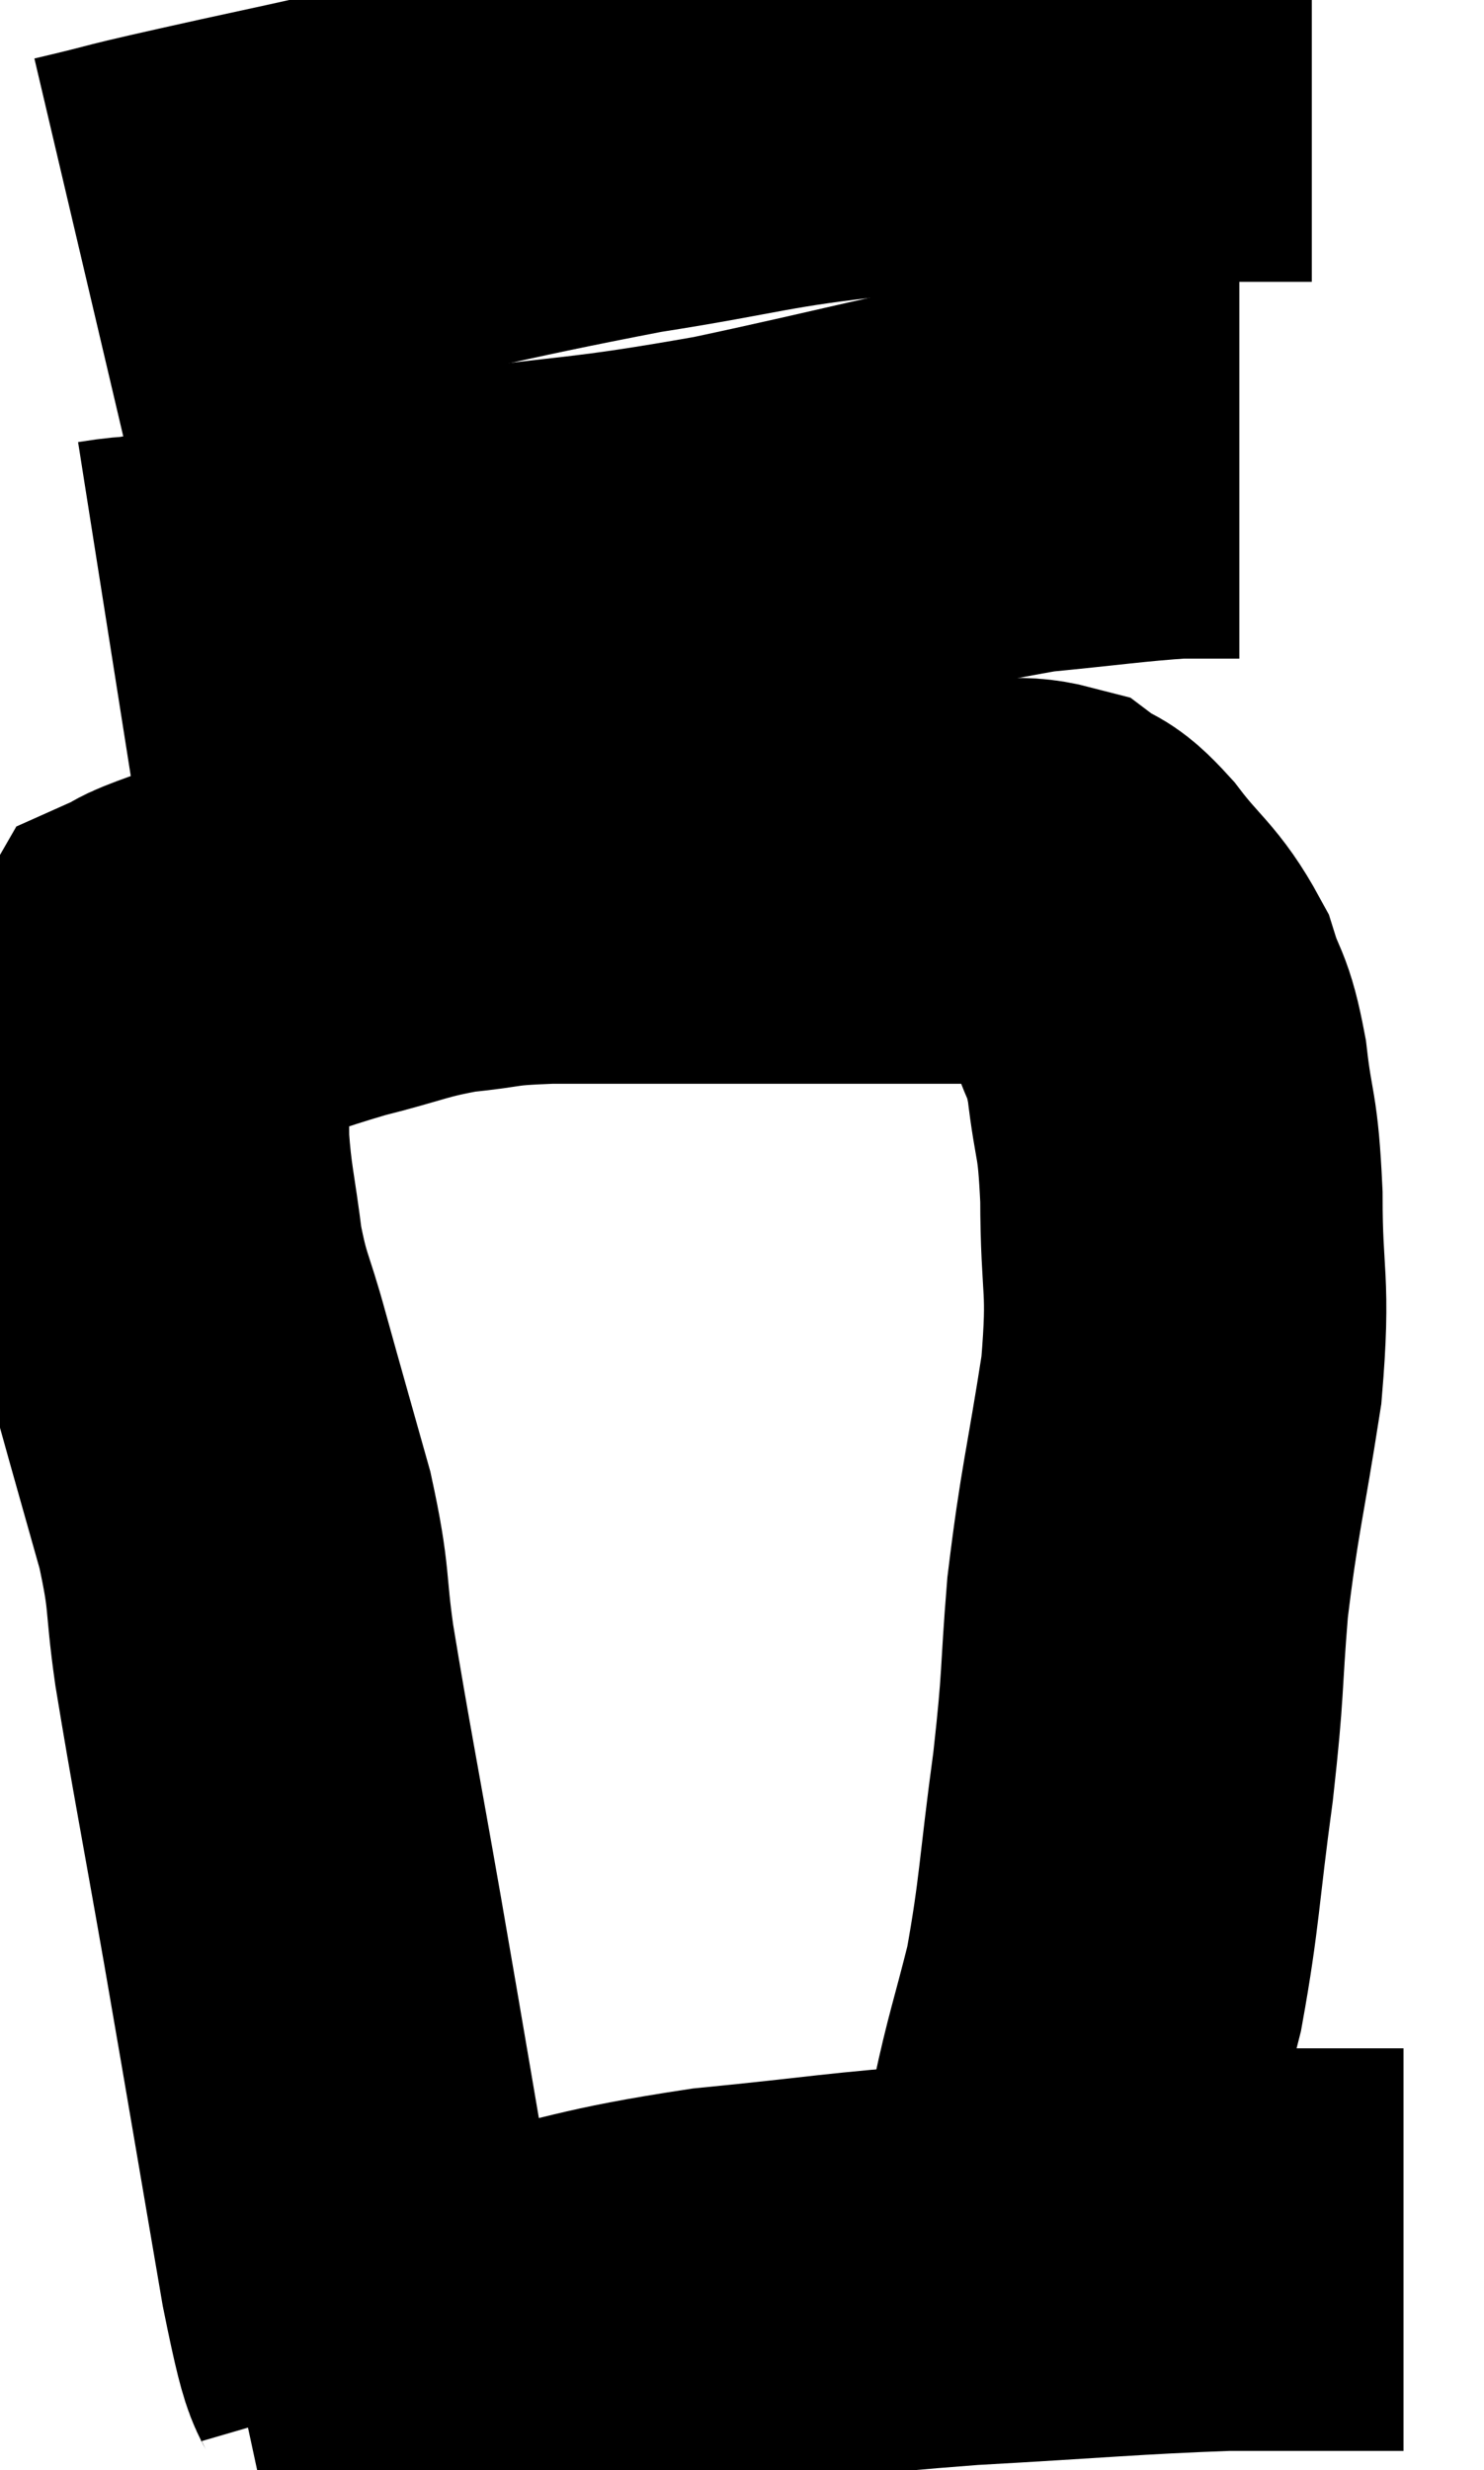 <svg xmlns="http://www.w3.org/2000/svg" viewBox="12.32 8.48 18.44 30.68" width="18.44" height="30.68"><path d="M 17.22 38.1 C 17.01 37.38, 17.085 38.07, 16.8 36.66 C 16.44 34.56, 16.41 34.365, 16.08 32.46 C 15.78 30.75, 15.69 30.315, 15.48 29.04 C 15.36 28.2, 15.435 28.26, 15.24 27.36 C 14.97 26.4, 14.925 26.25, 14.7 25.44 C 14.52 24.78, 14.475 24.81, 14.34 24.12 C 14.25 23.4, 14.205 23.31, 14.16 22.68 C 14.16 22.14, 14.13 22.095, 14.16 21.6 C 14.22 21.15, 14.115 20.985, 14.28 20.7 C 14.55 20.58, 14.28 20.655, 14.82 20.46 C 15.63 20.19, 15.675 20.145, 16.44 19.92 C 17.16 19.74, 17.205 19.68, 17.88 19.56 C 18.51 19.5, 18.33 19.47, 19.14 19.44 C 20.13 19.44, 20.16 19.44, 21.12 19.44 C 22.05 19.44, 22.17 19.44, 22.98 19.44 C 23.67 19.44, 23.79 19.44, 24.36 19.44 C 24.81 19.44, 24.915 19.35, 25.26 19.44 C 25.5 19.62, 25.425 19.455, 25.74 19.8 C 26.13 20.31, 26.25 20.325, 26.52 20.82 C 26.67 21.3, 26.7 21.15, 26.82 21.78 C 26.91 22.56, 26.955 22.38, 27 23.34 C 27 24.48, 27.105 24.375, 27 25.62 C 26.79 26.97, 26.73 27.09, 26.58 28.32 C 26.49 29.43, 26.535 29.325, 26.4 30.54 C 26.22 31.86, 26.235 32.1, 26.04 33.18 C 25.83 34.02, 25.785 34.095, 25.62 34.86 C 25.5 35.55, 25.44 35.7, 25.38 36.24 C 25.38 36.63, 25.38 36.825, 25.38 37.02 C 25.38 37.02, 25.38 37.02, 25.38 37.02 L 25.38 37.02" fill="none" stroke="black" stroke-width="5"></path><path d="M 13.68 16.44 C 14.25 16.35, 13.755 16.47, 14.82 16.26 C 16.38 15.93, 16.29 15.885, 17.94 15.6 C 19.68 15.36, 19.635 15.435, 21.42 15.12 C 23.25 14.73, 23.7 14.58, 25.08 14.34 C 26.01 14.25, 26.28 14.205, 26.94 14.16 C 27.33 14.16, 27.525 14.16, 27.72 14.16 L 27.72 14.16" fill="none" stroke="black" stroke-width="5"></path><path d="M 13.32 11.64 C 14.34 11.4, 13.665 11.535, 15.36 11.16 C 17.73 10.65, 18.15 10.515, 20.1 10.14 C 21.63 9.9, 21.645 9.825, 23.16 9.66 C 24.66 9.57, 25.095 9.525, 26.16 9.48 C 26.79 9.48, 26.805 9.48, 27.42 9.48 L 28.62 9.48" fill="none" stroke="black" stroke-width="5"></path><path d="M 15.3 38.16 C 16.83 37.83, 16.875 37.815, 18.36 37.5 C 19.8 37.2, 19.755 37.125, 21.24 36.9 C 22.77 36.75, 22.725 36.72, 24.3 36.6 C 25.92 36.51, 26.31 36.465, 27.54 36.42 C 28.38 36.42, 28.665 36.42, 29.22 36.42 L 29.76 36.42" fill="none" stroke="black" stroke-width="5"></path></svg>